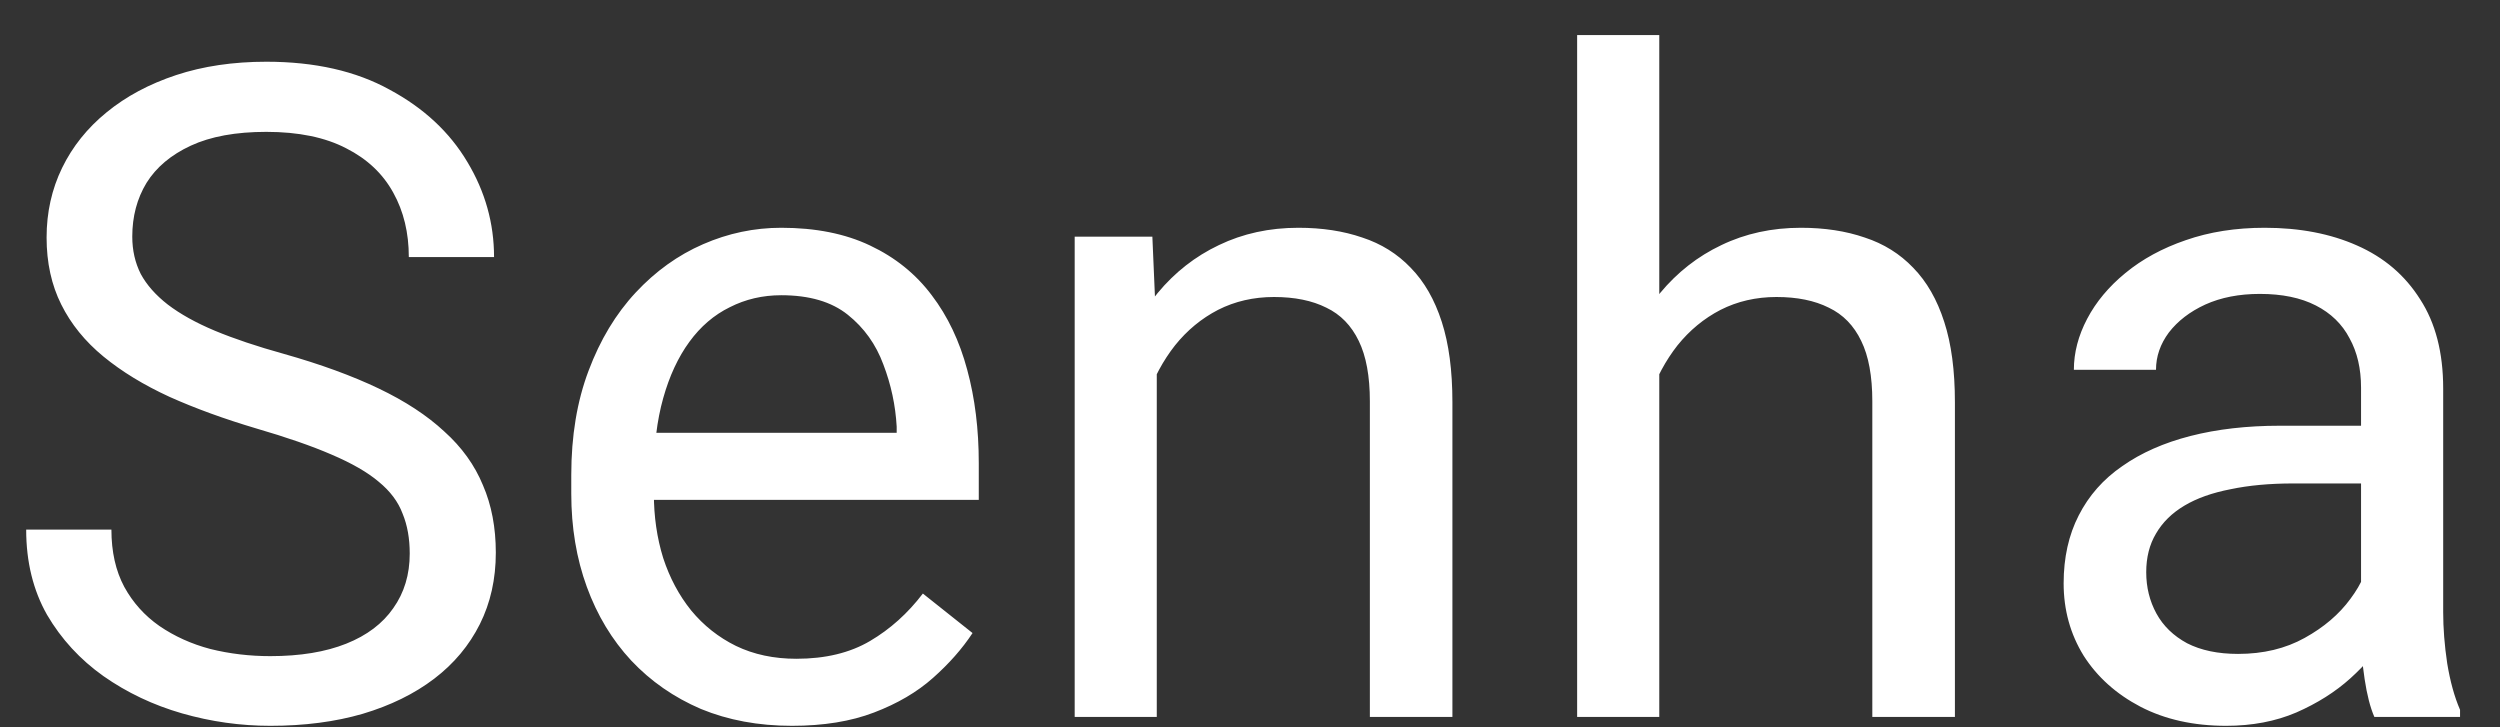 <svg width="55" height="16" viewBox="0 0 55 16" fill="none" xmlns="http://www.w3.org/2000/svg">
<rect x="0" y="0" width="55" height="16" fill="#333333" stroke="none"/>
<path d="M9.014 12.179C9.014 11.847 8.962 11.554 8.857 11.3C8.76 11.039 8.584 10.805 8.33 10.597C8.083 10.388 7.738 10.19 7.295 10.001C6.859 9.812 6.305 9.62 5.635 9.425C4.932 9.216 4.297 8.985 3.73 8.731C3.164 8.471 2.679 8.175 2.275 7.843C1.872 7.511 1.562 7.13 1.348 6.7C1.133 6.271 1.025 5.779 1.025 5.226C1.025 4.672 1.139 4.161 1.367 3.692C1.595 3.224 1.921 2.817 2.344 2.472C2.773 2.12 3.285 1.847 3.877 1.651C4.469 1.456 5.13 1.358 5.859 1.358C6.927 1.358 7.832 1.563 8.574 1.974C9.323 2.377 9.893 2.908 10.283 3.565C10.674 4.216 10.869 4.913 10.869 5.655H8.994C8.994 5.121 8.88 4.649 8.652 4.239C8.424 3.823 8.079 3.497 7.617 3.263C7.155 3.022 6.569 2.901 5.859 2.901C5.189 2.901 4.635 3.002 4.199 3.204C3.763 3.406 3.438 3.679 3.223 4.024C3.014 4.369 2.91 4.763 2.91 5.206C2.91 5.506 2.972 5.779 3.096 6.026C3.226 6.267 3.424 6.492 3.691 6.7C3.965 6.909 4.31 7.101 4.727 7.276C5.15 7.452 5.654 7.621 6.24 7.784C7.048 8.012 7.744 8.266 8.33 8.546C8.916 8.826 9.398 9.142 9.775 9.493C10.159 9.838 10.443 10.232 10.625 10.675C10.814 11.111 10.908 11.606 10.908 12.159C10.908 12.739 10.791 13.263 10.557 13.731C10.322 14.2 9.987 14.601 9.551 14.933C9.115 15.265 8.59 15.522 7.979 15.704C7.373 15.88 6.696 15.968 5.947 15.968C5.29 15.968 4.642 15.877 4.004 15.694C3.372 15.512 2.796 15.239 2.275 14.874C1.761 14.509 1.348 14.06 1.035 13.526C0.729 12.986 0.576 12.361 0.576 11.651H2.451C2.451 12.14 2.546 12.56 2.734 12.911C2.923 13.256 3.18 13.543 3.506 13.771C3.838 13.998 4.212 14.168 4.629 14.278C5.052 14.383 5.492 14.435 5.947 14.435C6.605 14.435 7.161 14.343 7.617 14.161C8.073 13.979 8.418 13.718 8.652 13.38C8.893 13.041 9.014 12.641 9.014 12.179ZM17.422 15.968C16.686 15.968 16.019 15.844 15.42 15.597C14.828 15.343 14.316 14.988 13.887 14.532C13.463 14.076 13.138 13.536 12.91 12.911C12.682 12.286 12.568 11.602 12.568 10.86V10.45C12.568 9.591 12.695 8.826 12.949 8.155C13.203 7.478 13.548 6.905 13.984 6.437C14.421 5.968 14.915 5.613 15.469 5.372C16.022 5.131 16.595 5.011 17.188 5.011C17.943 5.011 18.594 5.141 19.141 5.401C19.694 5.662 20.146 6.026 20.498 6.495C20.85 6.957 21.11 7.504 21.279 8.136C21.449 8.761 21.533 9.444 21.533 10.187V10.997H13.643V9.522H19.727V9.386C19.701 8.917 19.603 8.461 19.434 8.019C19.271 7.576 19.01 7.211 18.652 6.925C18.294 6.638 17.806 6.495 17.188 6.495C16.777 6.495 16.4 6.583 16.055 6.759C15.71 6.928 15.413 7.182 15.166 7.521C14.919 7.859 14.727 8.272 14.59 8.761C14.453 9.249 14.385 9.812 14.385 10.45V10.86C14.385 11.362 14.453 11.834 14.59 12.276C14.733 12.713 14.938 13.097 15.205 13.429C15.479 13.761 15.807 14.021 16.191 14.21C16.582 14.399 17.025 14.493 17.52 14.493C18.158 14.493 18.698 14.363 19.141 14.102C19.583 13.842 19.971 13.494 20.303 13.058L21.396 13.927C21.169 14.272 20.879 14.601 20.527 14.913C20.176 15.226 19.743 15.479 19.229 15.675C18.721 15.87 18.119 15.968 17.422 15.968ZM25.449 7.462V15.773H23.643V5.206H25.352L25.449 7.462ZM25.02 10.089L24.268 10.06C24.274 9.337 24.381 8.67 24.59 8.058C24.798 7.439 25.091 6.902 25.469 6.446C25.846 5.991 26.296 5.639 26.816 5.392C27.344 5.138 27.926 5.011 28.564 5.011C29.085 5.011 29.554 5.082 29.971 5.226C30.387 5.362 30.742 5.584 31.035 5.89C31.335 6.196 31.562 6.593 31.719 7.081C31.875 7.563 31.953 8.152 31.953 8.849V15.773H30.137V8.829C30.137 8.276 30.055 7.833 29.893 7.501C29.73 7.162 29.492 6.918 29.18 6.769C28.867 6.612 28.483 6.534 28.027 6.534C27.578 6.534 27.168 6.629 26.797 6.817C26.432 7.006 26.116 7.267 25.85 7.599C25.589 7.931 25.384 8.312 25.234 8.741C25.091 9.164 25.02 9.614 25.02 10.089ZM36.504 0.772V15.773H34.697V0.772H36.504ZM36.074 10.089L35.322 10.06C35.329 9.337 35.436 8.67 35.645 8.058C35.853 7.439 36.146 6.902 36.523 6.446C36.901 5.991 37.35 5.639 37.871 5.392C38.398 5.138 38.981 5.011 39.619 5.011C40.14 5.011 40.609 5.082 41.025 5.226C41.442 5.362 41.797 5.584 42.09 5.89C42.389 6.196 42.617 6.593 42.773 7.081C42.93 7.563 43.008 8.152 43.008 8.849V15.773H41.191V8.829C41.191 8.276 41.11 7.833 40.947 7.501C40.785 7.162 40.547 6.918 40.234 6.769C39.922 6.612 39.538 6.534 39.082 6.534C38.633 6.534 38.223 6.629 37.852 6.817C37.487 7.006 37.171 7.267 36.904 7.599C36.644 7.931 36.439 8.312 36.289 8.741C36.146 9.164 36.074 9.614 36.074 10.089ZM51.943 13.966V8.526C51.943 8.11 51.859 7.748 51.69 7.442C51.527 7.13 51.279 6.889 50.947 6.72C50.615 6.55 50.205 6.466 49.717 6.466C49.261 6.466 48.861 6.544 48.516 6.7C48.177 6.856 47.91 7.062 47.715 7.315C47.526 7.569 47.432 7.843 47.432 8.136H45.625C45.625 7.758 45.723 7.384 45.918 7.013C46.113 6.642 46.393 6.306 46.758 6.007C47.129 5.701 47.572 5.46 48.086 5.284C48.607 5.102 49.186 5.011 49.824 5.011C50.592 5.011 51.27 5.141 51.855 5.401C52.448 5.662 52.91 6.056 53.242 6.583C53.581 7.104 53.75 7.758 53.75 8.546V13.468C53.75 13.819 53.779 14.194 53.838 14.591C53.903 14.988 53.997 15.33 54.121 15.616V15.773H52.236C52.145 15.564 52.074 15.287 52.022 14.942C51.969 14.591 51.943 14.265 51.943 13.966ZM52.256 9.366L52.275 10.636H50.449C49.935 10.636 49.476 10.678 49.072 10.763C48.669 10.841 48.33 10.961 48.057 11.124C47.783 11.287 47.575 11.492 47.432 11.739C47.288 11.98 47.217 12.263 47.217 12.589C47.217 12.921 47.292 13.224 47.441 13.497C47.591 13.771 47.816 13.989 48.115 14.151C48.421 14.308 48.796 14.386 49.238 14.386C49.792 14.386 50.28 14.269 50.703 14.034C51.126 13.8 51.462 13.513 51.709 13.175C51.963 12.836 52.1 12.508 52.119 12.188L52.891 13.058C52.845 13.331 52.721 13.634 52.52 13.966C52.318 14.298 52.047 14.617 51.709 14.923C51.377 15.222 50.98 15.473 50.518 15.675C50.062 15.87 49.547 15.968 48.975 15.968C48.258 15.968 47.63 15.828 47.09 15.548C46.556 15.268 46.139 14.894 45.84 14.425C45.547 13.95 45.4 13.419 45.4 12.833C45.4 12.267 45.511 11.769 45.732 11.339C45.954 10.903 46.273 10.541 46.69 10.255C47.106 9.962 47.607 9.741 48.193 9.591C48.779 9.441 49.434 9.366 50.156 9.366H52.256Z" fill="white"/>
</svg>

